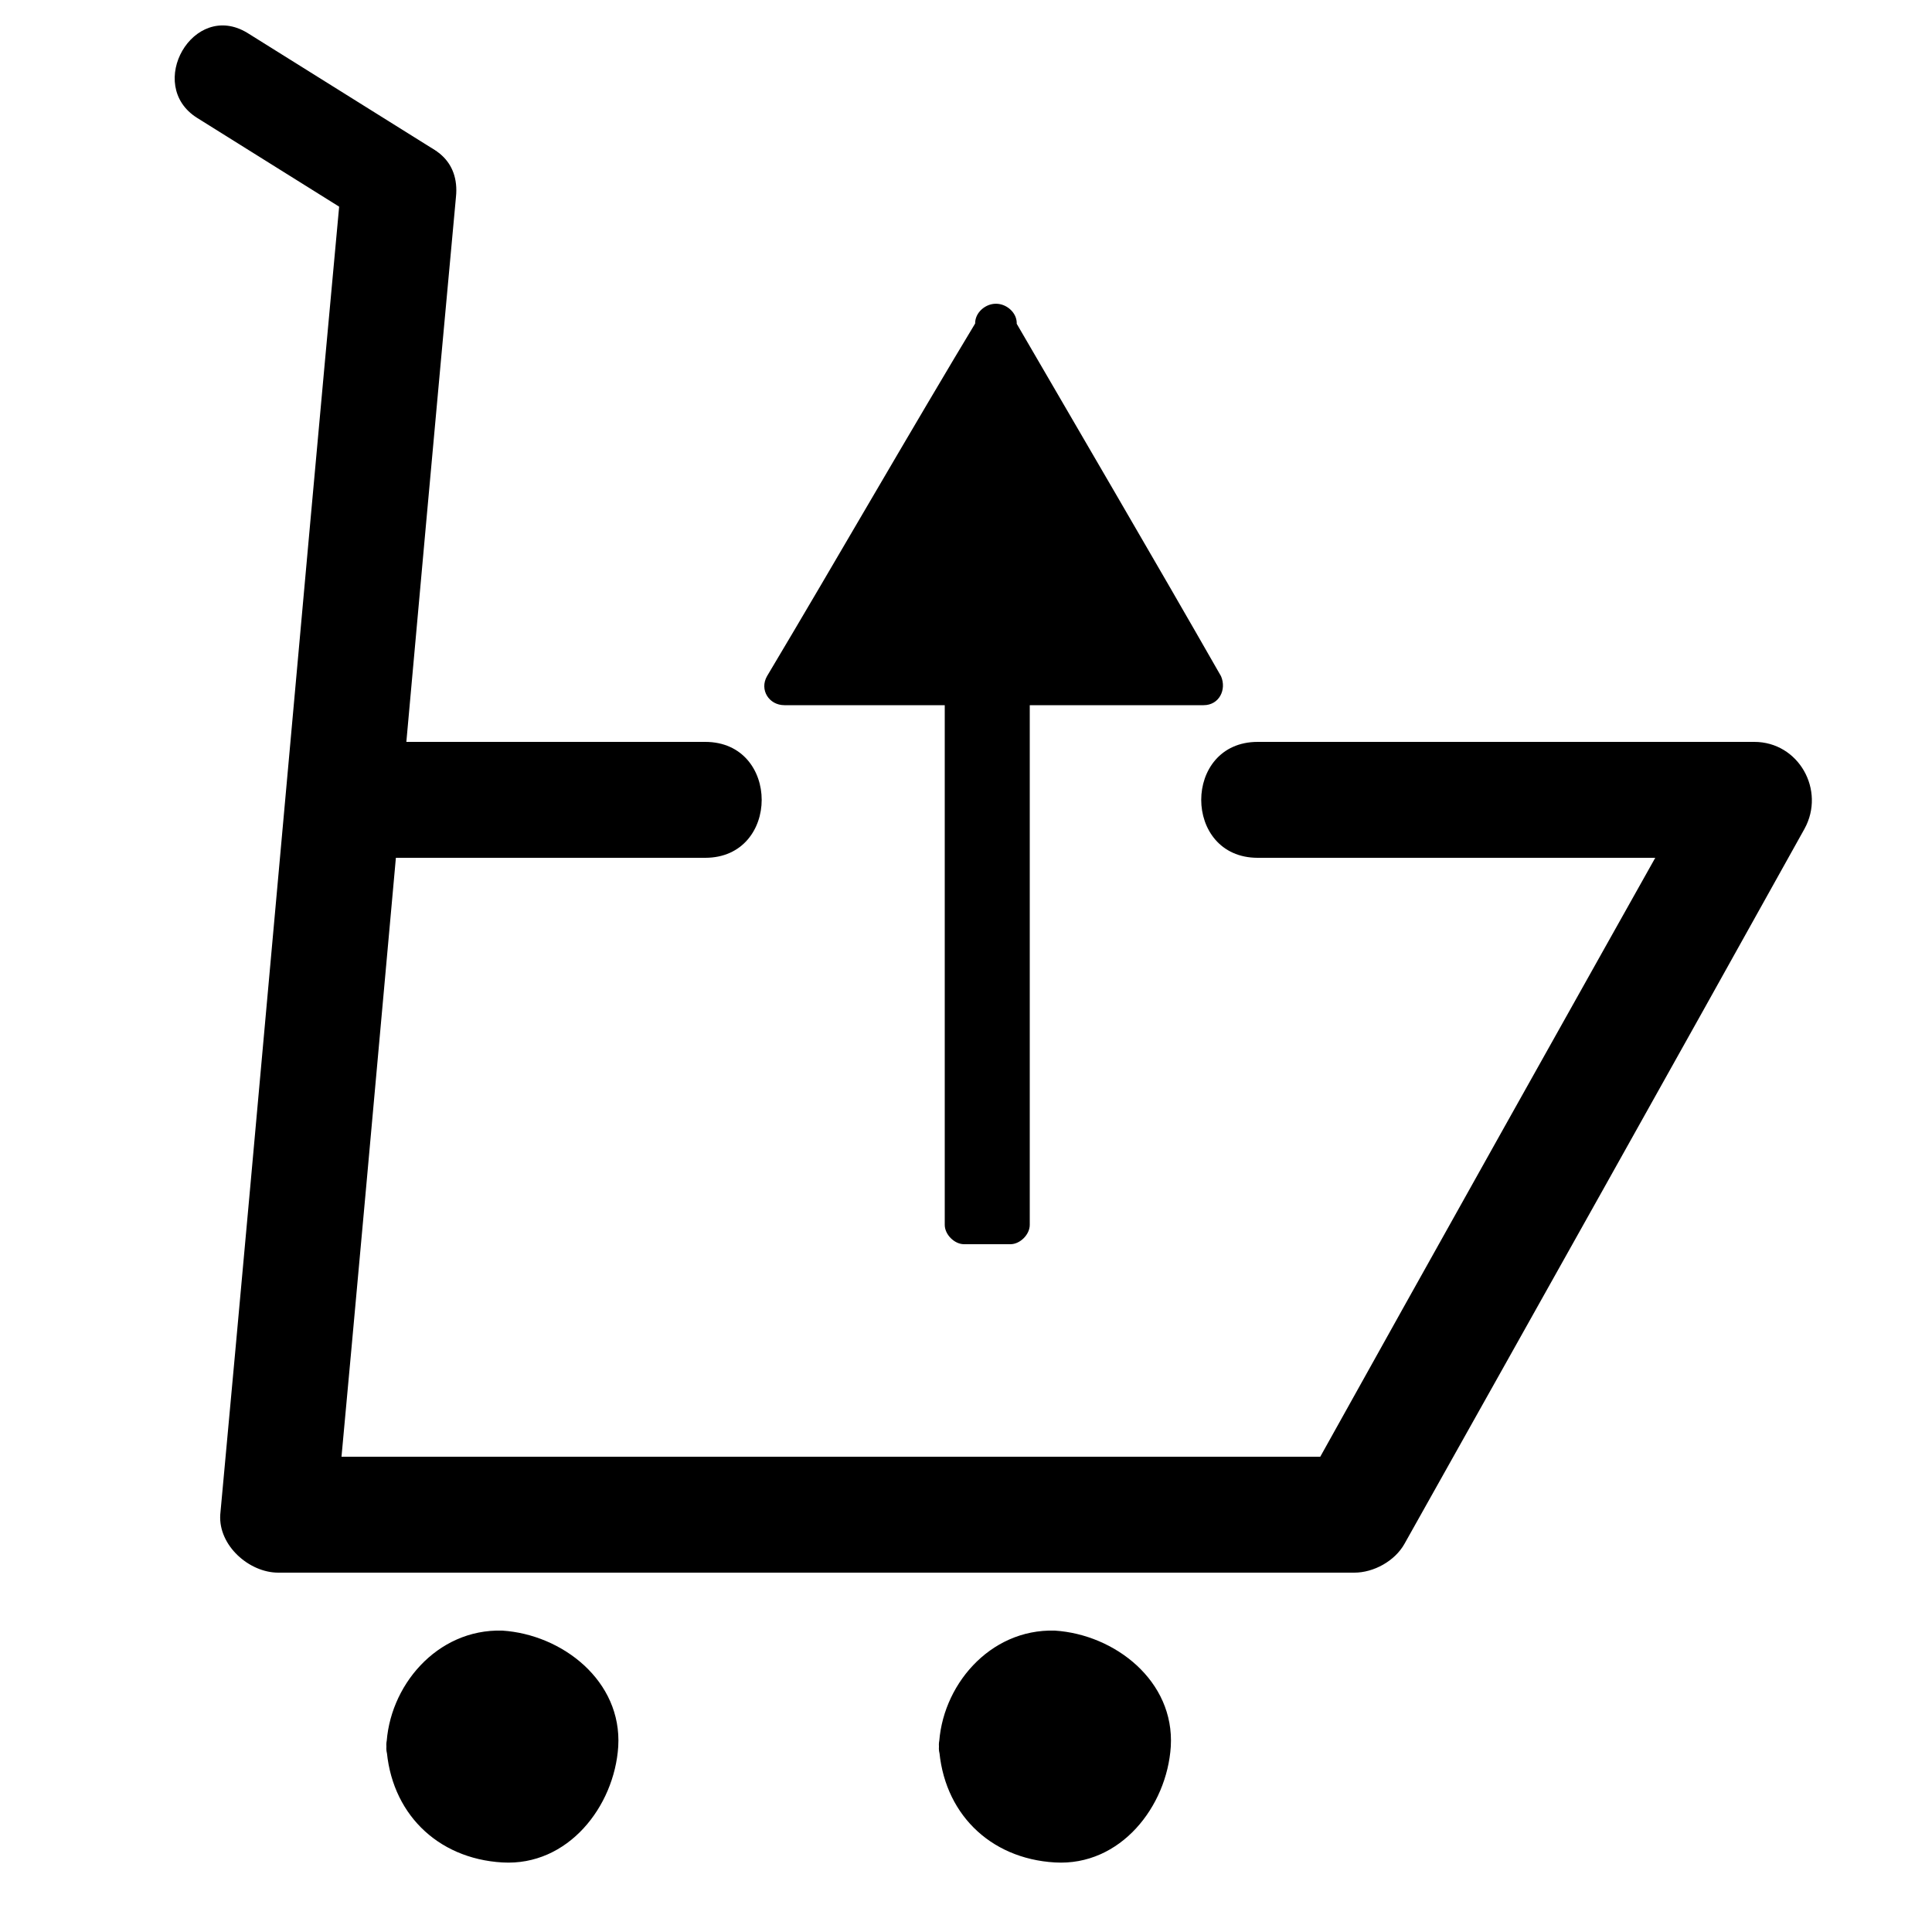 <?xml version="1.0" encoding="utf-8"?>
<!-- Generator: Adobe Illustrator 17.1.0, SVG Export Plug-In . SVG Version: 6.00 Build 0)  -->
<!DOCTYPE svg PUBLIC "-//W3C//DTD SVG 1.1//EN" "http://www.w3.org/Graphics/SVG/1.1/DTD/svg11.dtd">
<svg version="1.1" id="Layer_1" xmlns="http://www.w3.org/2000/svg" xmlns:xlink="http://www.w3.org/1999/xlink" x="0px" y="0px"
	 viewBox="0 0 100 100" enable-background="new 0 0 100 100" xml:space="preserve">
<g>
	<g>
		<circle cx="54.5" cy="90.4" r="5"/>
		<g>
			<path d="M48.6,90.4c0.2,3.4,2.6,5.8,6,6c3.4,0.2,5.8-2.9,6-6c0.2-3.4-2.9-5.8-6-6C51.2,84.3,48.7,87.3,48.6,90.4
				c-0.1,1.3,1.9,1.3,2,0c0.3-5.1,7.7-5.1,7.9,0c0.3,5.1-7.7,5.1-7.9,0C50.5,89.1,48.5,89.1,48.6,90.4z"/>
		</g>
	</g>
	<g>
		<circle cx="25.9" cy="90.4" r="5"/>
		<g>
			<path d="M20,90.4c0.2,3.4,2.6,5.8,6,6c3.4,0.2,5.8-2.9,6-6c0.2-3.4-2.9-5.8-6-6C22.6,84.3,20.1,87.3,20,90.4
				c-0.1,1.3,1.9,1.3,2,0c0.3-5.1,7.7-5.1,7.9,0c0.3,5.1-7.7,5.1-7.9,0C21.9,89.1,19.9,89.1,20,90.4z"/>
		</g>
	</g>
</g>
<g>
	<g>
		<g>
			<path d="M17.6,10.2c-2.1,22.7-4.1,45.5-6.2,68.2c-0.1,1.6,1.5,3,3,3c18.6,0,37.1,0,55.7,0c1,0,2.1-0.6,2.6-1.5
				c6.9-12.3,13.8-24.6,20.7-37c1.1-2-0.3-4.5-2.6-4.5c-8.6,0-17.1,0-25.7,0c-3.9,0-3.9,6,0,6c8.6,0,17.1,0,25.7,0
				c-0.9-1.5-1.7-3-2.6-4.5c-6.9,12.3-13.8,24.6-20.7,37c0.9-0.5,1.7-1,2.6-1.5c-18.6,0-37.1,0-55.7,0c1,1,2,2,3,3
				c2.1-22.7,4.1-45.5,6.2-68.2C24,6.4,18,6.4,17.6,10.2L17.6,10.2z"/>
		</g>
	</g>
	<g>
		<g>
			<path d="M22.4,7.7c-3.2-2-6.4-4-9.6-6C10,0,7.5,4.4,10.2,6.1c3.2,2,6.4,4,9.6,6C22.6,13.8,25.1,9.4,22.4,7.7L22.4,7.7z"/>
		</g>
	</g>
</g>
<g>
	<g>
		<path d="M19.9,44.4c5.5,0,11,0,16.6,0c3.9,0,3.9-6,0-6c-5.5,0-11,0-16.6,0C16.1,38.4,16.1,44.4,19.9,44.4L19.9,44.4z"/>
	</g>
</g>
<g>
	<polygon points="51.5,16.7 62.4,35.6 52.3,35.6 52.3,63.4 49.9,63.4 49.9,35.6 40.6,35.6 	"/>
	<g>
		<path d="M50.6,17.2c3.6,6.3,7.3,12.6,10.9,18.8c0.3-0.5,0.6-1,0.9-1.5c-3.3,0-6.7,0-10,0c-0.5,0-1,0.5-1,1c0,4.6,0,9.3,0,13.9
			c0,3.3,0,6.6,0,9.9c0,1,0,1.9,0,2.9c0,1.8,1,0.1-0.2,0.1c-1.6,0-0.2,1.6-0.2,0.3c0-0.9,0-1.7,0-2.6c0-3.2,0-6.4,0-9.6
			c0-5,0-9.9,0-14.9c0-0.5-0.5-1-1-1c-3.1,0-6.2,0-9.3,0c0.3,0.5,0.6,1,0.9,1.5c3.6-6.3,7.3-12.6,10.9-18.8c0.6-1.1-1.1-2.1-1.7-1
			C47,22.5,43.4,28.8,39.7,35c-0.4,0.7,0.1,1.5,0.9,1.5c3.1,0,6.1,0,9.2,0c-0.9,0-0.9-1.6-0.9-0.6c0,0.6,0,1.1,0,1.7
			c0,1.7,0,3.4,0,5.2c0,6.9,0,13.8,0,20.6c0,0.5,0.5,1,1,1c0.8,0,1.6,0,2.4,0c0.5,0,1-0.5,1-1c0-6.9,0-13.8,0-20.6
			c0-1.7,0-3.4,0-5.2c0-0.5,0-0.9,0-1.4c0-1.4,0.1,0.3-0.9,0.3c3.3,0,6.6,0,9.9,0c0.8,0,1.2-0.8,0.9-1.5
			c-3.6-6.3-7.3-12.6-10.9-18.8C51.7,15.1,50,16.1,50.6,17.2z"/>
	</g>
</g>
</svg>
